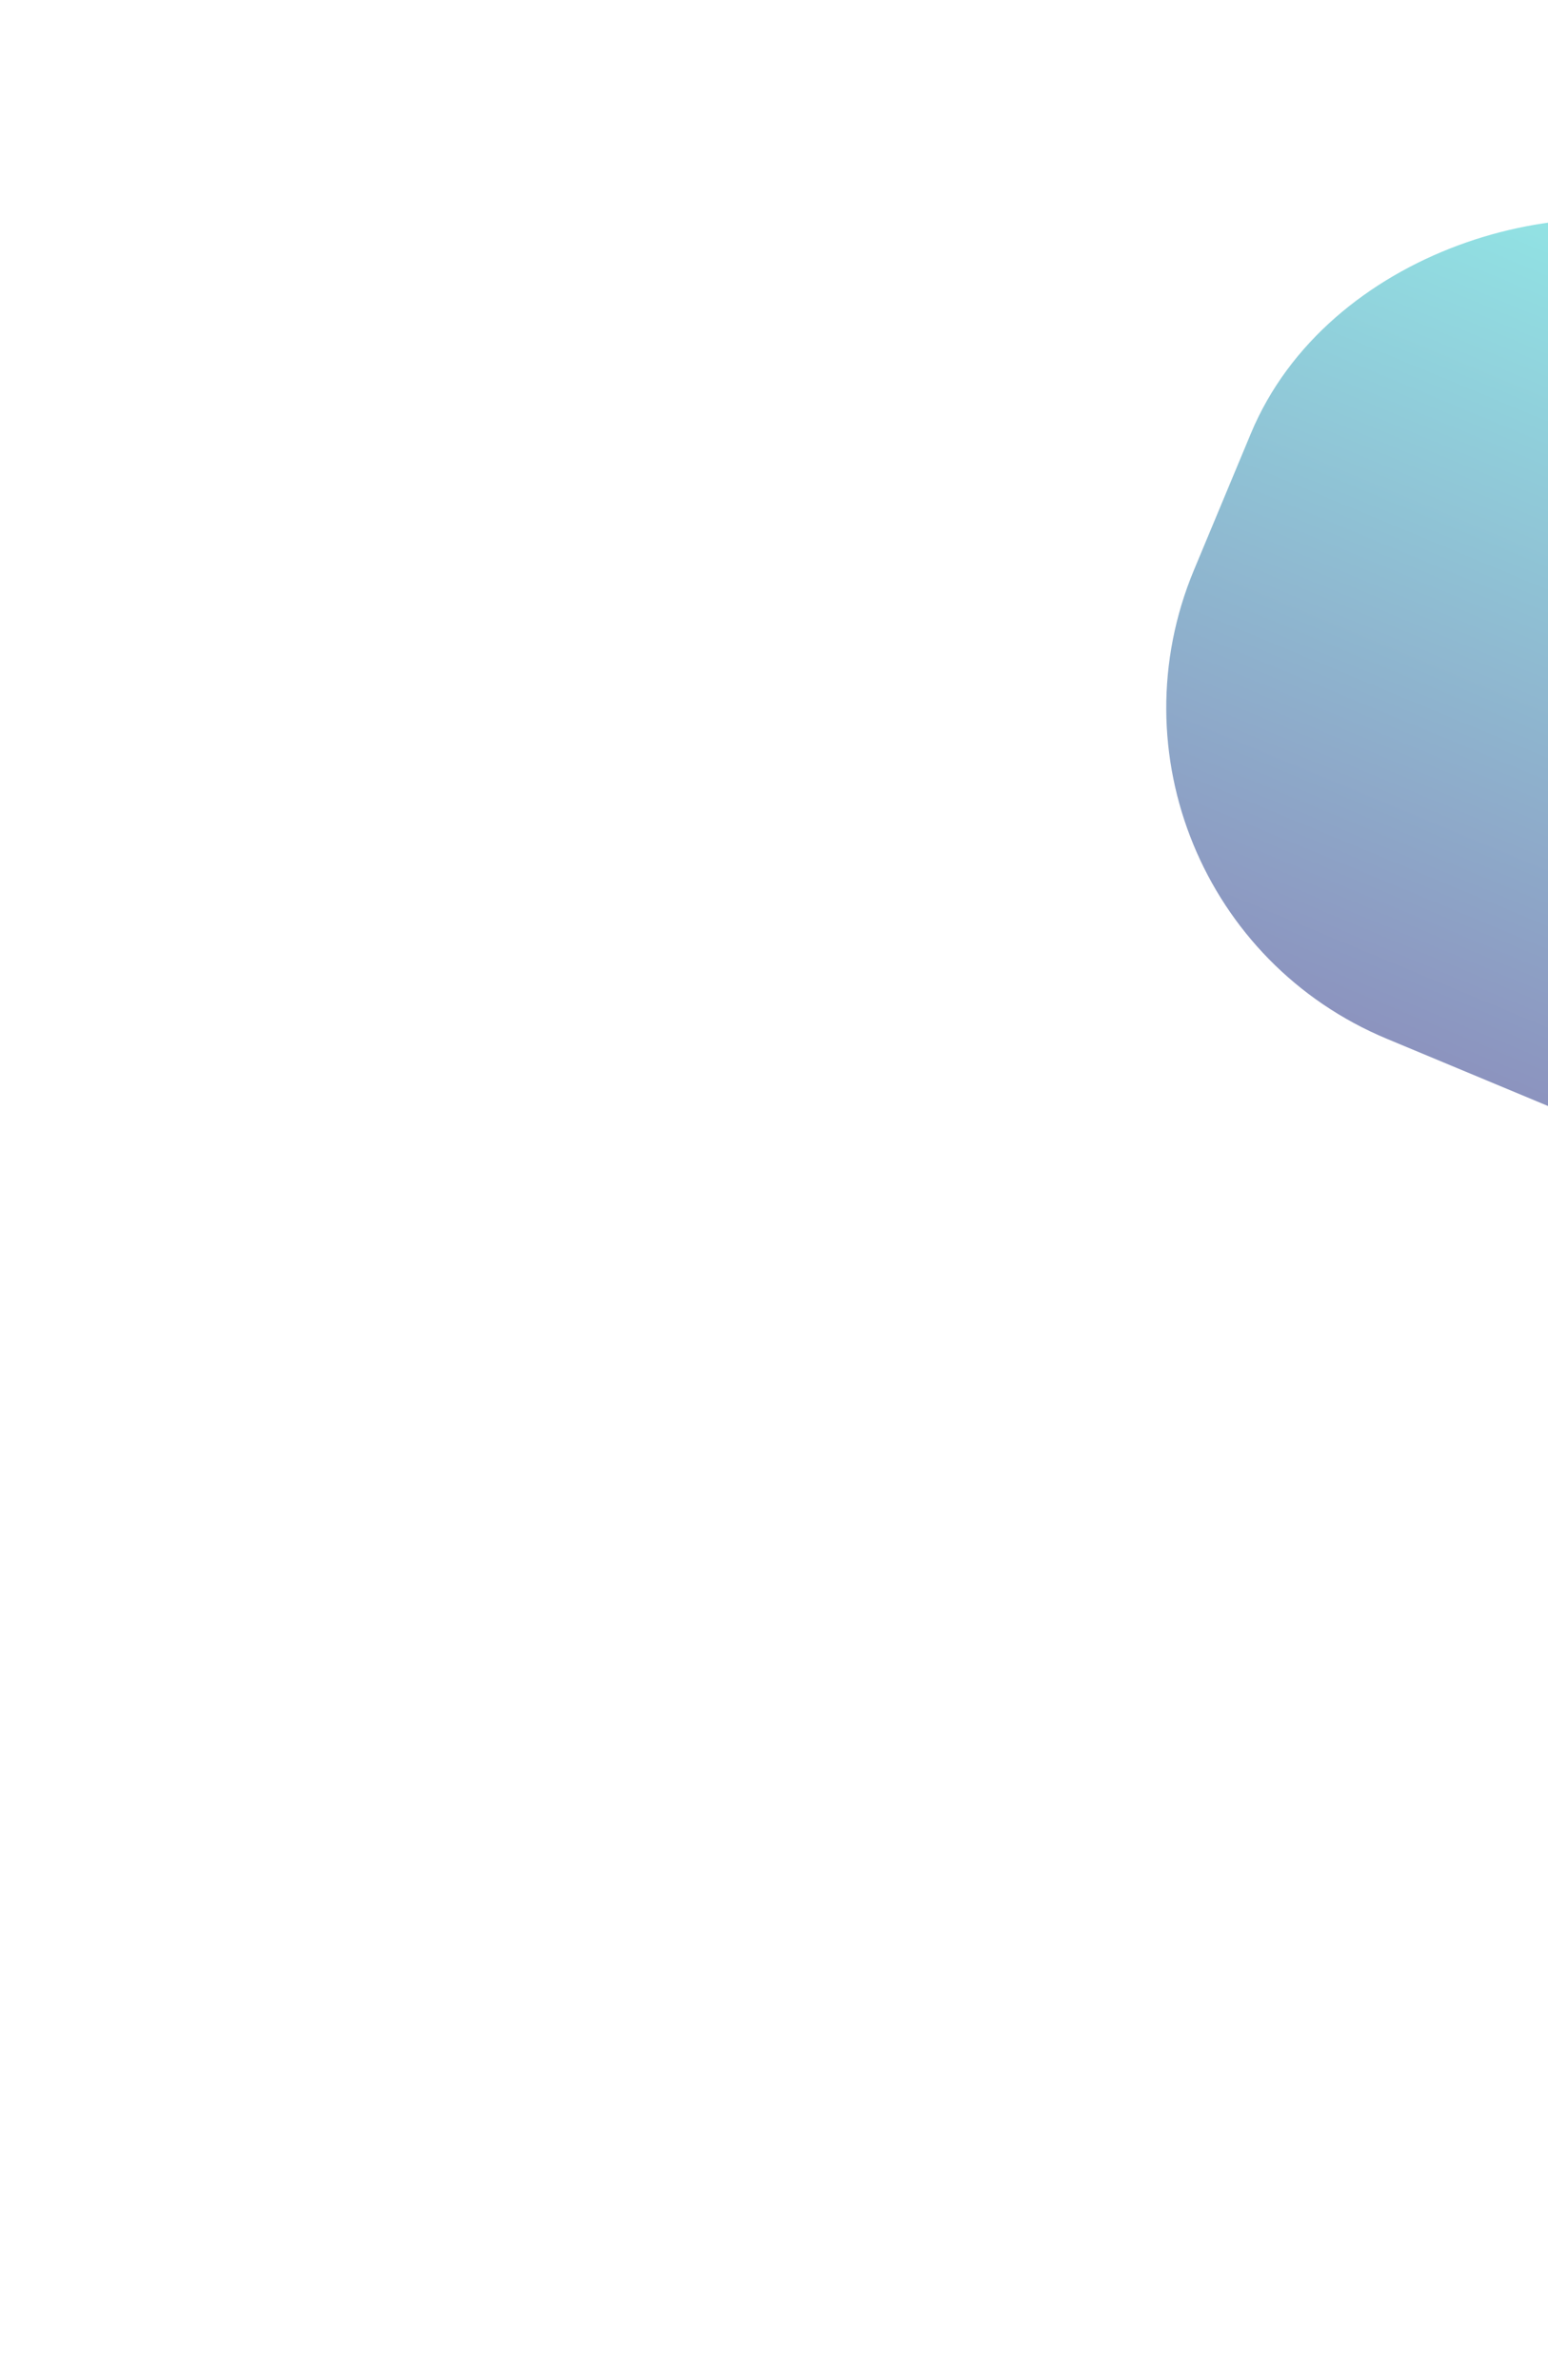 <svg width="864" height="1328" viewBox="0 0 864 1328" fill="none" xmlns="http://www.w3.org/2000/svg">
<g filter="url(#filter0_f_11316_294)">
<rect x="589.426" y="502.722" width="482.593" height="615.138" rx="200" transform="rotate(-67.369 589.426 502.722)" fill="url(#paint0_linear_11316_294)" fill-opacity="0.5"/>
</g>
<defs>
<filter id="filter0_f_11316_294" x="0.934" y="-531.203" width="1930.46" height="1859.12" filterUnits="userSpaceOnUse" color-interpolation-filters="sRGB">
<feFlood flood-opacity="0" result="BackgroundImageFix"/>
<feBlend mode="normal" in="SourceGraphic" in2="BackgroundImageFix" result="shape"/>
<feGaussianBlur stdDeviation="325" result="effect1_foregroundBlur_11316_294"/>
</filter>
<linearGradient id="paint0_linear_11316_294" x1="589.426" y1="810.291" x2="1072.02" y2="810.291" gradientUnits="userSpaceOnUse">
<stop stop-color="#1A2980"/>
<stop offset="1" stop-color="#26D0CE"/>
</linearGradient>
</defs>
</svg>

